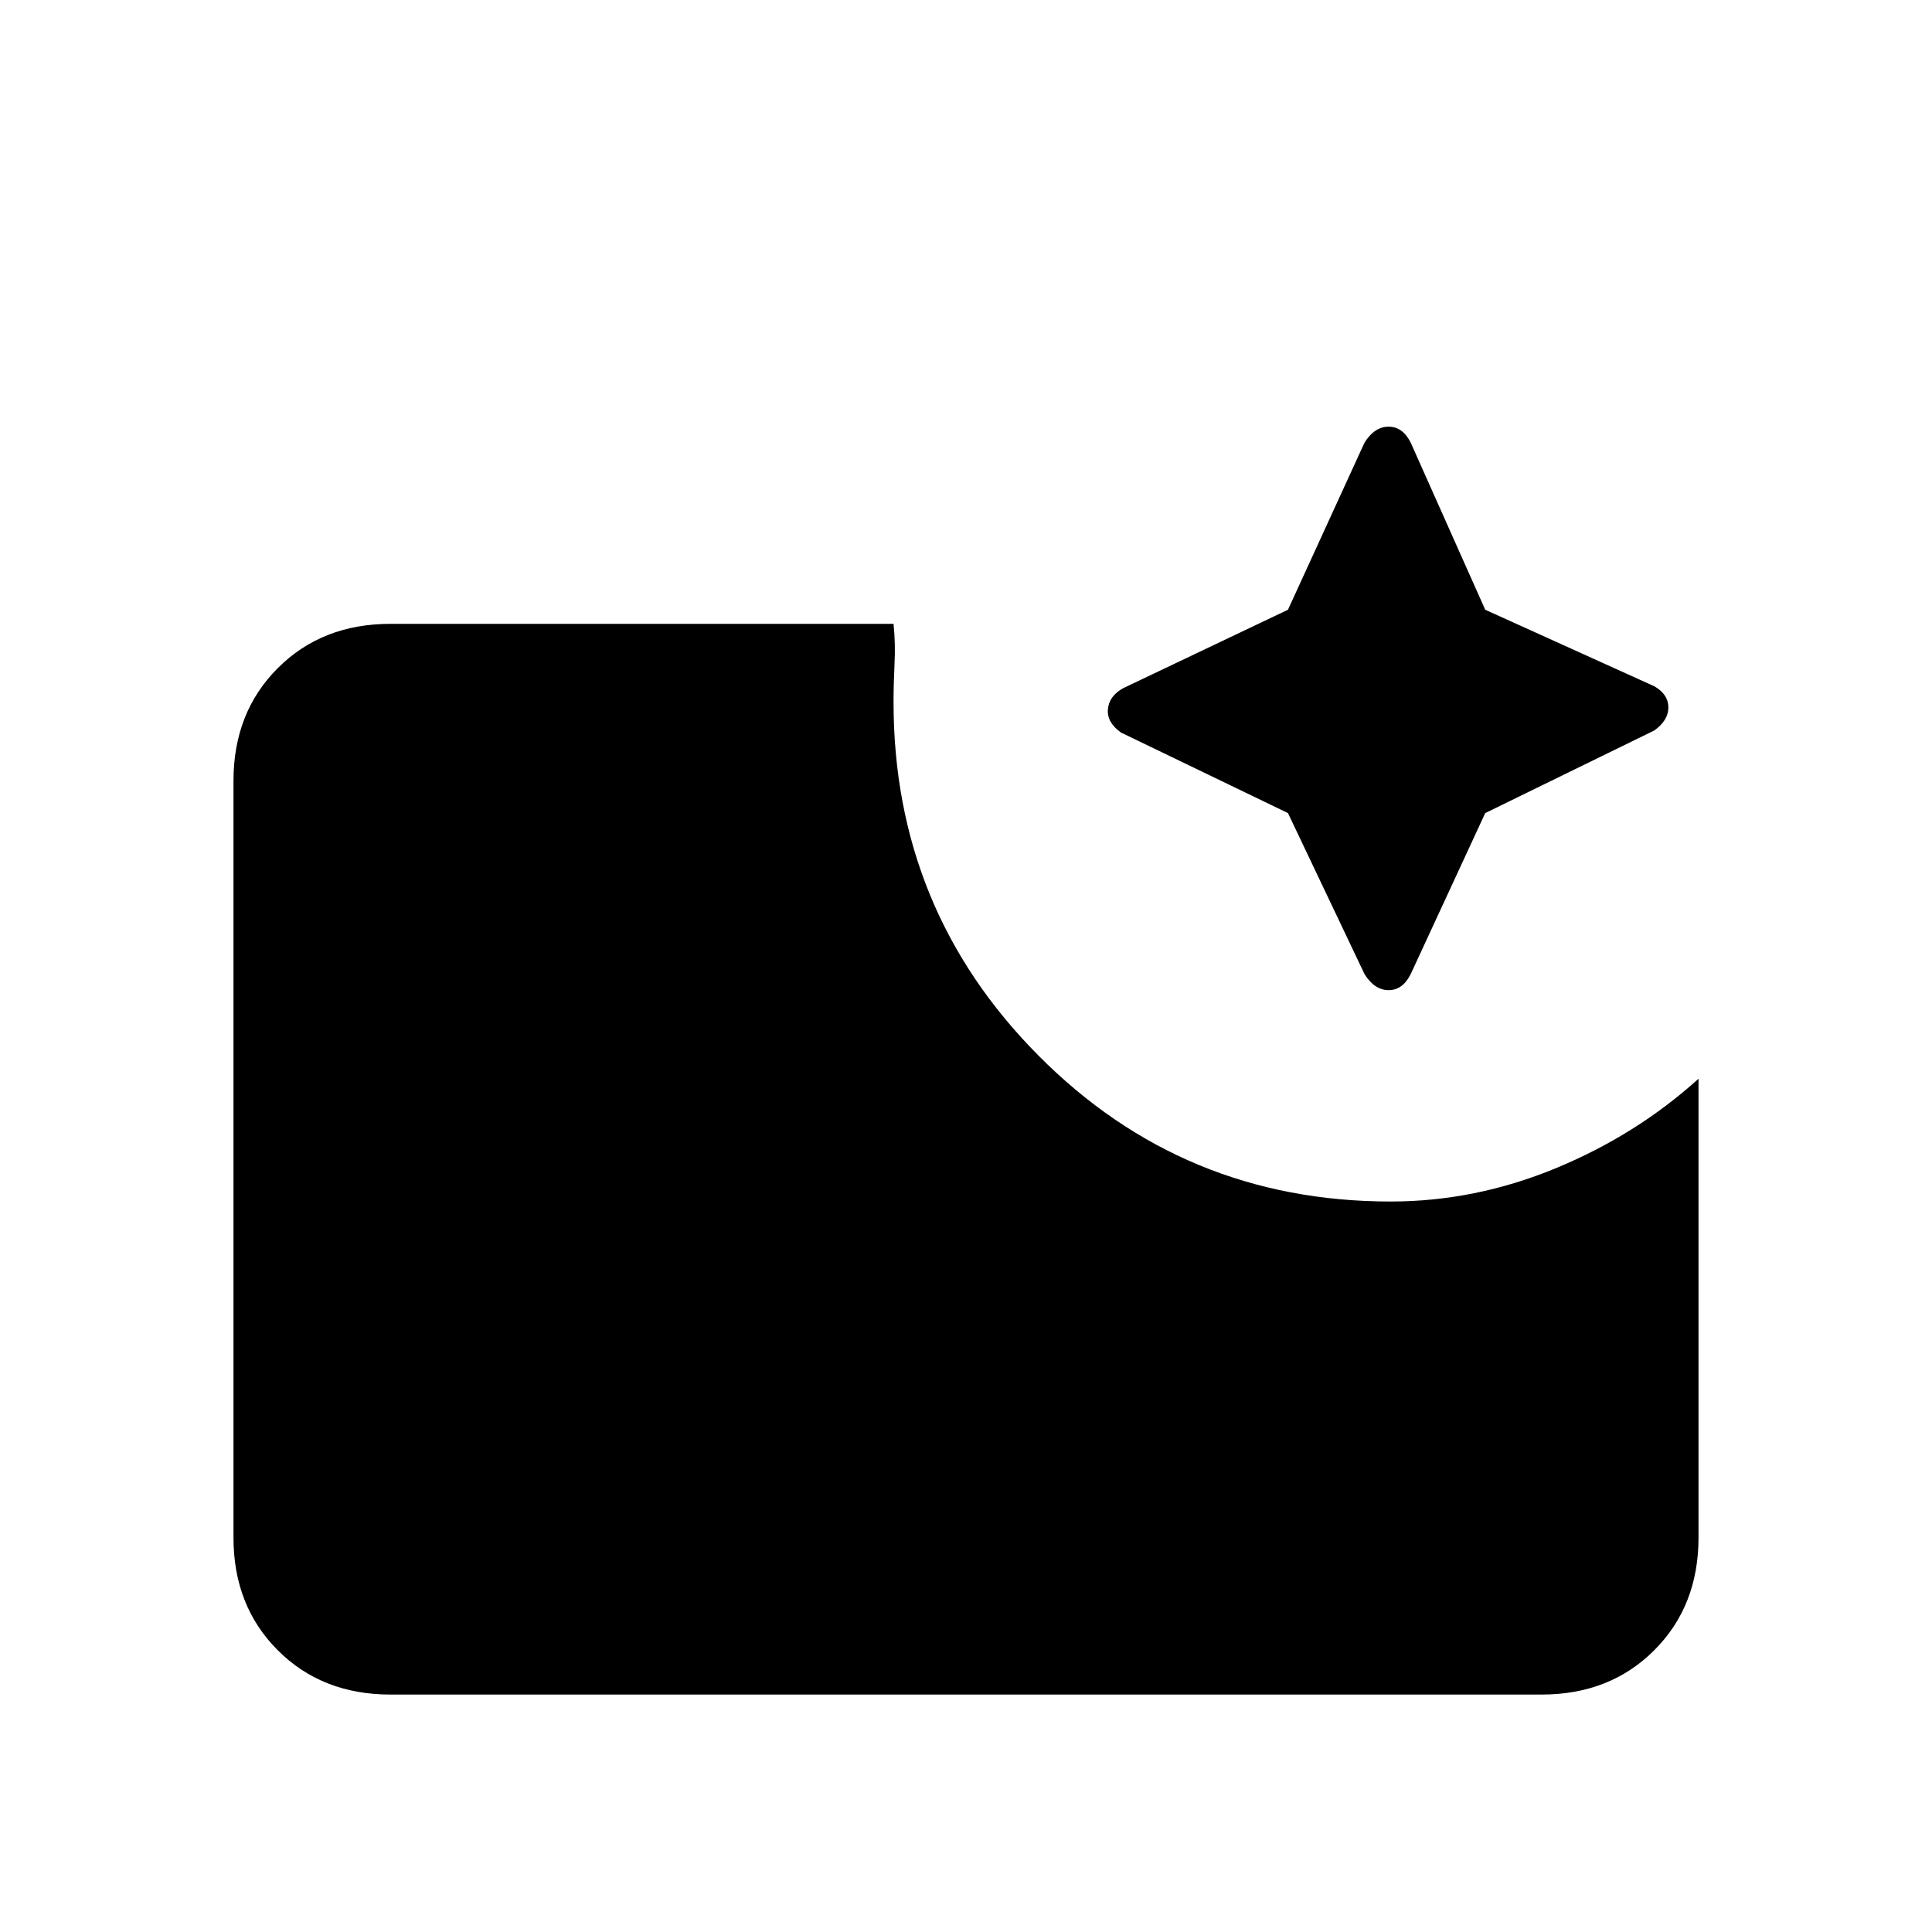<svg xmlns="http://www.w3.org/2000/svg" height="20" width="20"><path d="M4.042 17.542q-.709 0-1.167-.459-.458-.458-.458-1.166V8.083q0-.708.458-1.166.458-.459 1.167-.459H9.25q.021.209.01.417-.01.208-.01.396 0 2.146 1.5 3.656 1.5 1.511 3.646 1.511.875 0 1.708-.344.834-.344 1.479-.927v4.75q0 .708-.458 1.166-.458.459-1.167.459Zm9.291-9.125-1.729-.834q-.146-.104-.135-.239.01-.136.156-.219l1.708-.813.792-1.729q.104-.166.25-.166.146 0 .229.166l.771 1.729 1.75.792q.146.084.146.219t-.146.239l-1.75.855-.771 1.666q-.083.167-.229.167-.146 0-.25-.167Z"/></svg>